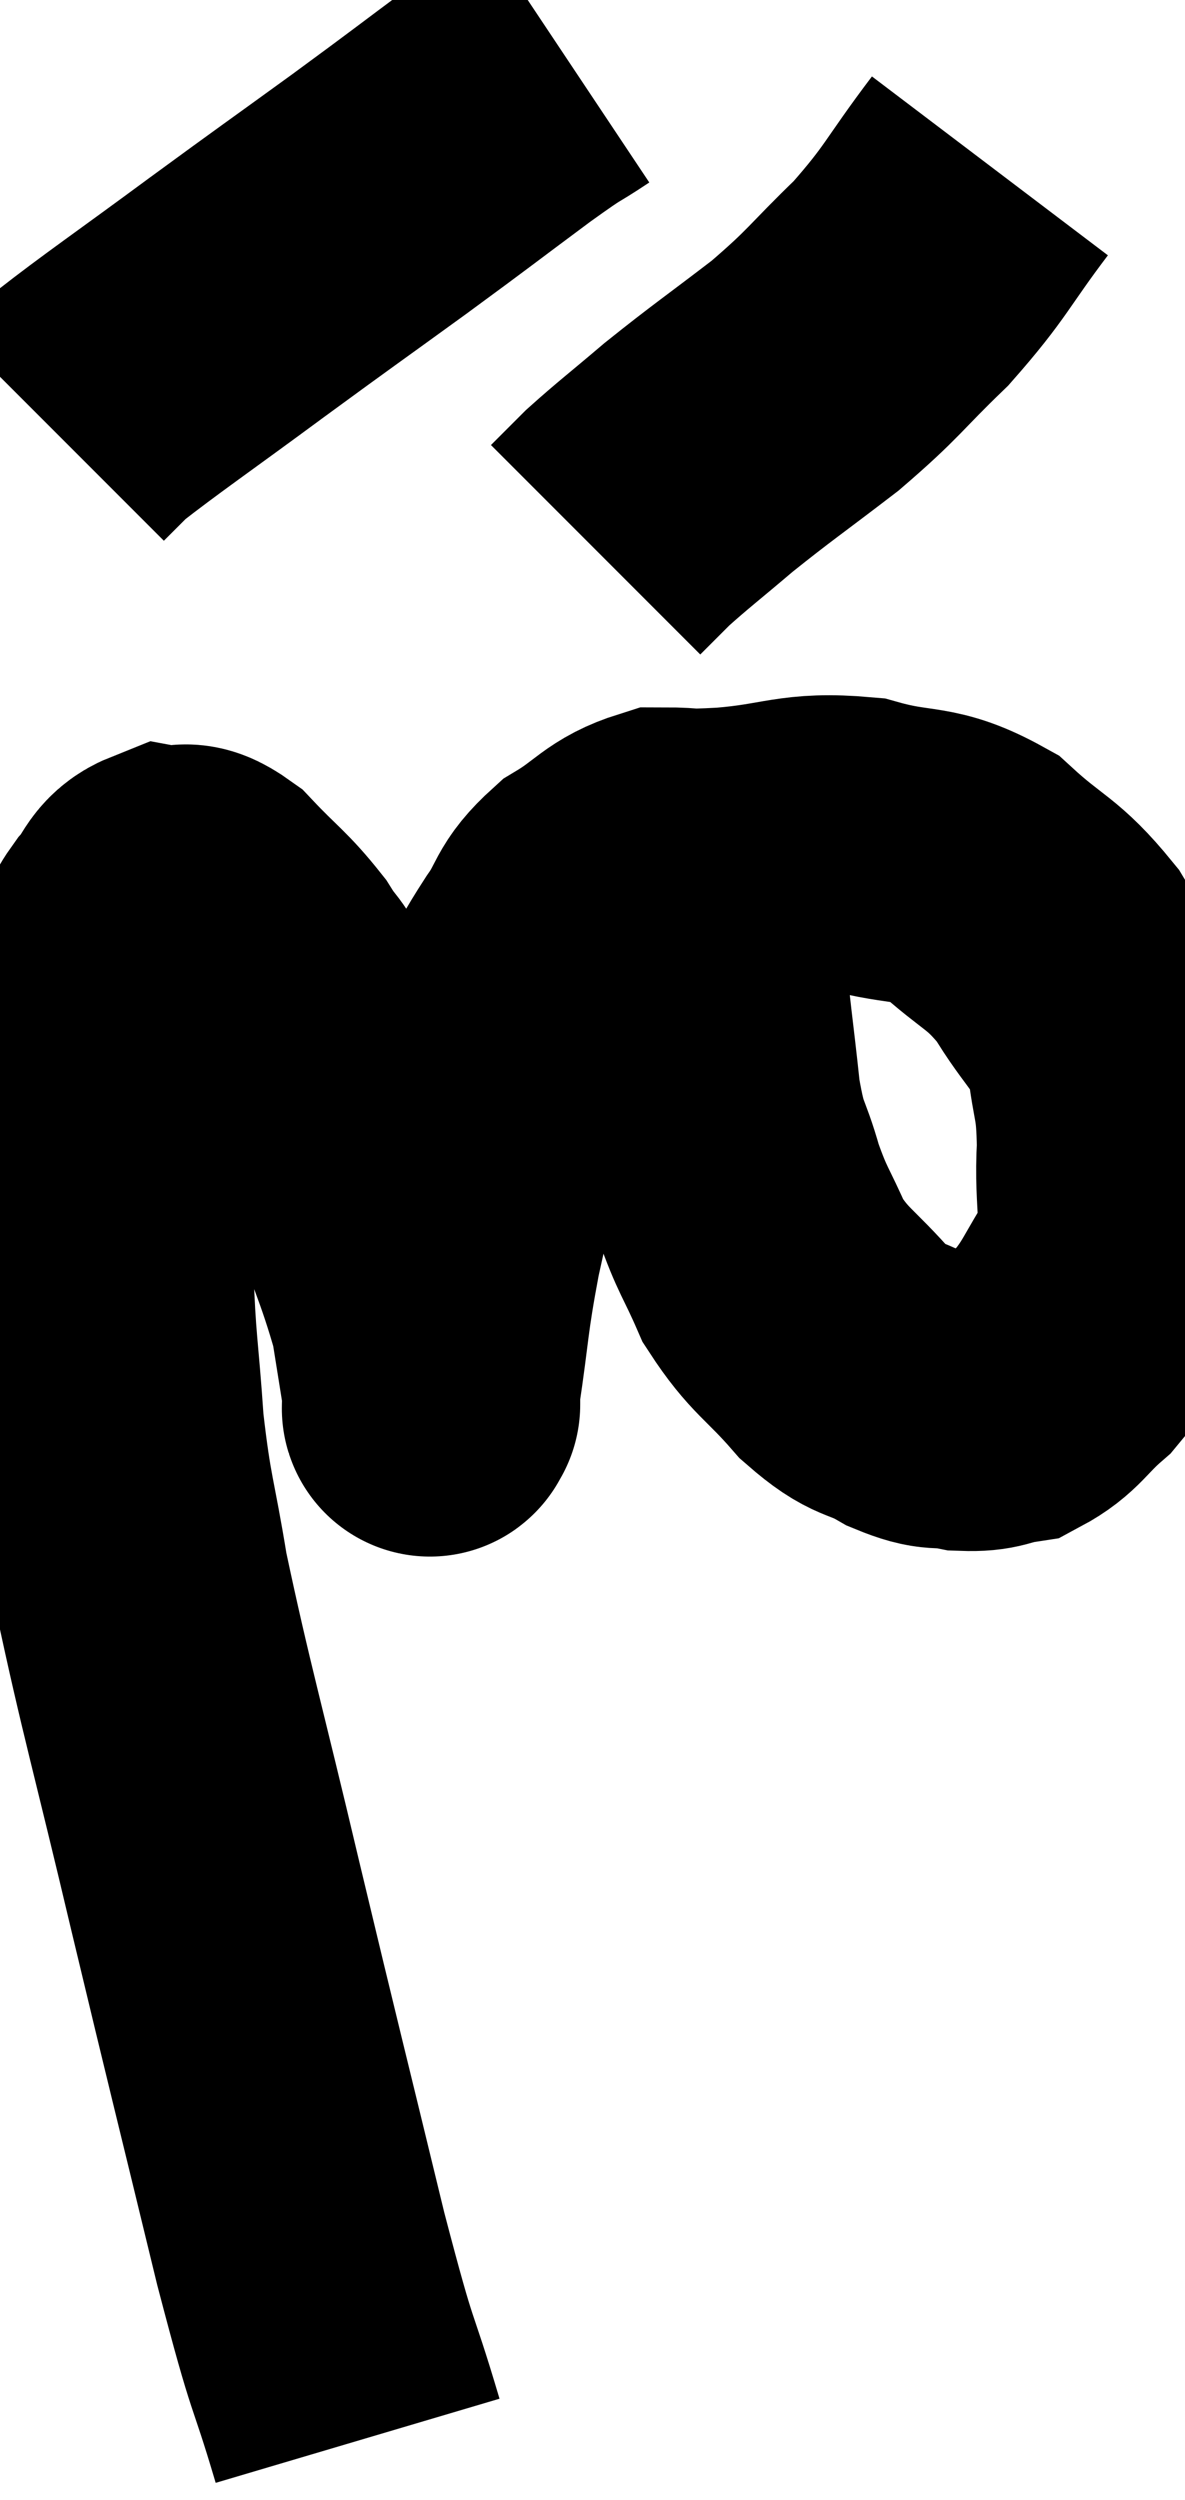 <svg xmlns="http://www.w3.org/2000/svg" viewBox="6.32 3.08 20.015 42.2" width="20.015" height="42.2"><path d="M 12.36 44.28 C 11.88 42.66, 12 43.335, 11.4 41.04 C 10.68 38.07, 10.635 37.92, 9.96 35.1 C 9.33 32.43, 9.12 31.74, 8.7 29.76 C 8.49 28.47, 8.43 28.485, 8.28 27.18 C 8.19 25.86, 8.145 25.845, 8.1 24.54 C 8.1 23.25, 8.1 22.995, 8.1 21.96 C 8.1 21.18, 8.04 21.075, 8.1 20.4 C 8.22 19.83, 8.22 19.665, 8.34 19.26 C 8.46 19.02, 8.385 19.05, 8.58 18.78 C 8.85 18.48, 8.82 18.3, 9.12 18.18 C 9.45 18.24, 9.36 18, 9.78 18.3 C 10.29 18.84, 10.395 18.87, 10.8 19.38 C 11.1 19.86, 10.995 19.56, 11.4 20.34 C 11.91 21.42, 11.925 21.27, 12.42 22.5 C 12.9 23.88, 13.08 24.195, 13.38 25.26 C 13.5 26.01, 13.56 26.385, 13.62 26.76 C 13.62 26.76, 13.62 26.82, 13.62 26.76 C 13.62 26.64, 13.53 27.18, 13.62 26.52 C 13.8 25.32, 13.755 25.32, 13.98 24.12 C 14.25 22.92, 14.265 22.68, 14.52 21.72 C 14.76 21, 14.73 20.895, 15 20.28 C 15.3 19.77, 15.27 19.77, 15.6 19.26 C 15.96 18.75, 15.84 18.675, 16.32 18.24 C 16.92 17.88, 16.95 17.7, 17.52 17.52 C 18.06 17.52, 17.775 17.565, 18.6 17.52 C 19.71 17.43, 19.785 17.25, 20.82 17.34 C 21.78 17.61, 21.9 17.415, 22.74 17.88 C 23.46 18.54, 23.58 18.465, 24.18 19.2 C 24.66 20.01, 24.855 20.01, 25.14 20.82 C 25.23 21.63, 25.305 21.525, 25.32 22.44 C 25.26 23.46, 25.455 23.625, 25.2 24.48 C 24.75 25.17, 24.75 25.32, 24.3 25.86 C 23.85 26.25, 23.82 26.415, 23.4 26.64 C 23.01 26.7, 23.04 26.775, 22.62 26.76 C 22.17 26.67, 22.23 26.79, 21.72 26.58 C 21.15 26.25, 21.165 26.43, 20.58 25.92 C 19.98 25.23, 19.83 25.23, 19.38 24.54 C 19.08 23.85, 19.035 23.88, 18.78 23.16 C 18.57 22.41, 18.525 22.605, 18.36 21.66 C 18.24 20.52, 18.18 20.22, 18.12 19.38 C 18.12 18.84, 18.12 18.645, 18.12 18.3 C 18.12 18.15, 18.12 18.15, 18.12 18 C 18.12 17.85, 18.12 17.775, 18.12 17.7 C 18.12 17.7, 18.12 17.7, 18.12 17.7 C 18.12 17.7, 18.12 17.7, 18.12 17.7 C 18.12 17.7, 18.12 17.7, 18.12 17.7 L 18.12 17.7" fill="none" stroke="black" stroke-width="5"></path><path d="M 15.9 4.08 C 15.36 4.44, 15.615 4.23, 14.82 4.8 C 13.77 5.58, 13.845 5.535, 12.72 6.36 C 11.52 7.23, 11.55 7.2, 10.32 8.1 C 9.06 9.03, 8.55 9.375, 7.8 9.96 C 7.56 10.2, 7.44 10.32, 7.32 10.44 L 7.32 10.44" fill="none" stroke="black" stroke-width="5"></path><path d="M 23.04 5.88 C 22.29 6.87, 22.32 6.975, 21.54 7.86 C 20.73 8.64, 20.775 8.685, 19.92 9.42 C 19.02 10.11, 18.87 10.2, 18.12 10.8 C 17.52 11.31, 17.355 11.43, 16.92 11.82 L 16.38 12.36" fill="none" stroke="black" stroke-width="5"></path></svg>